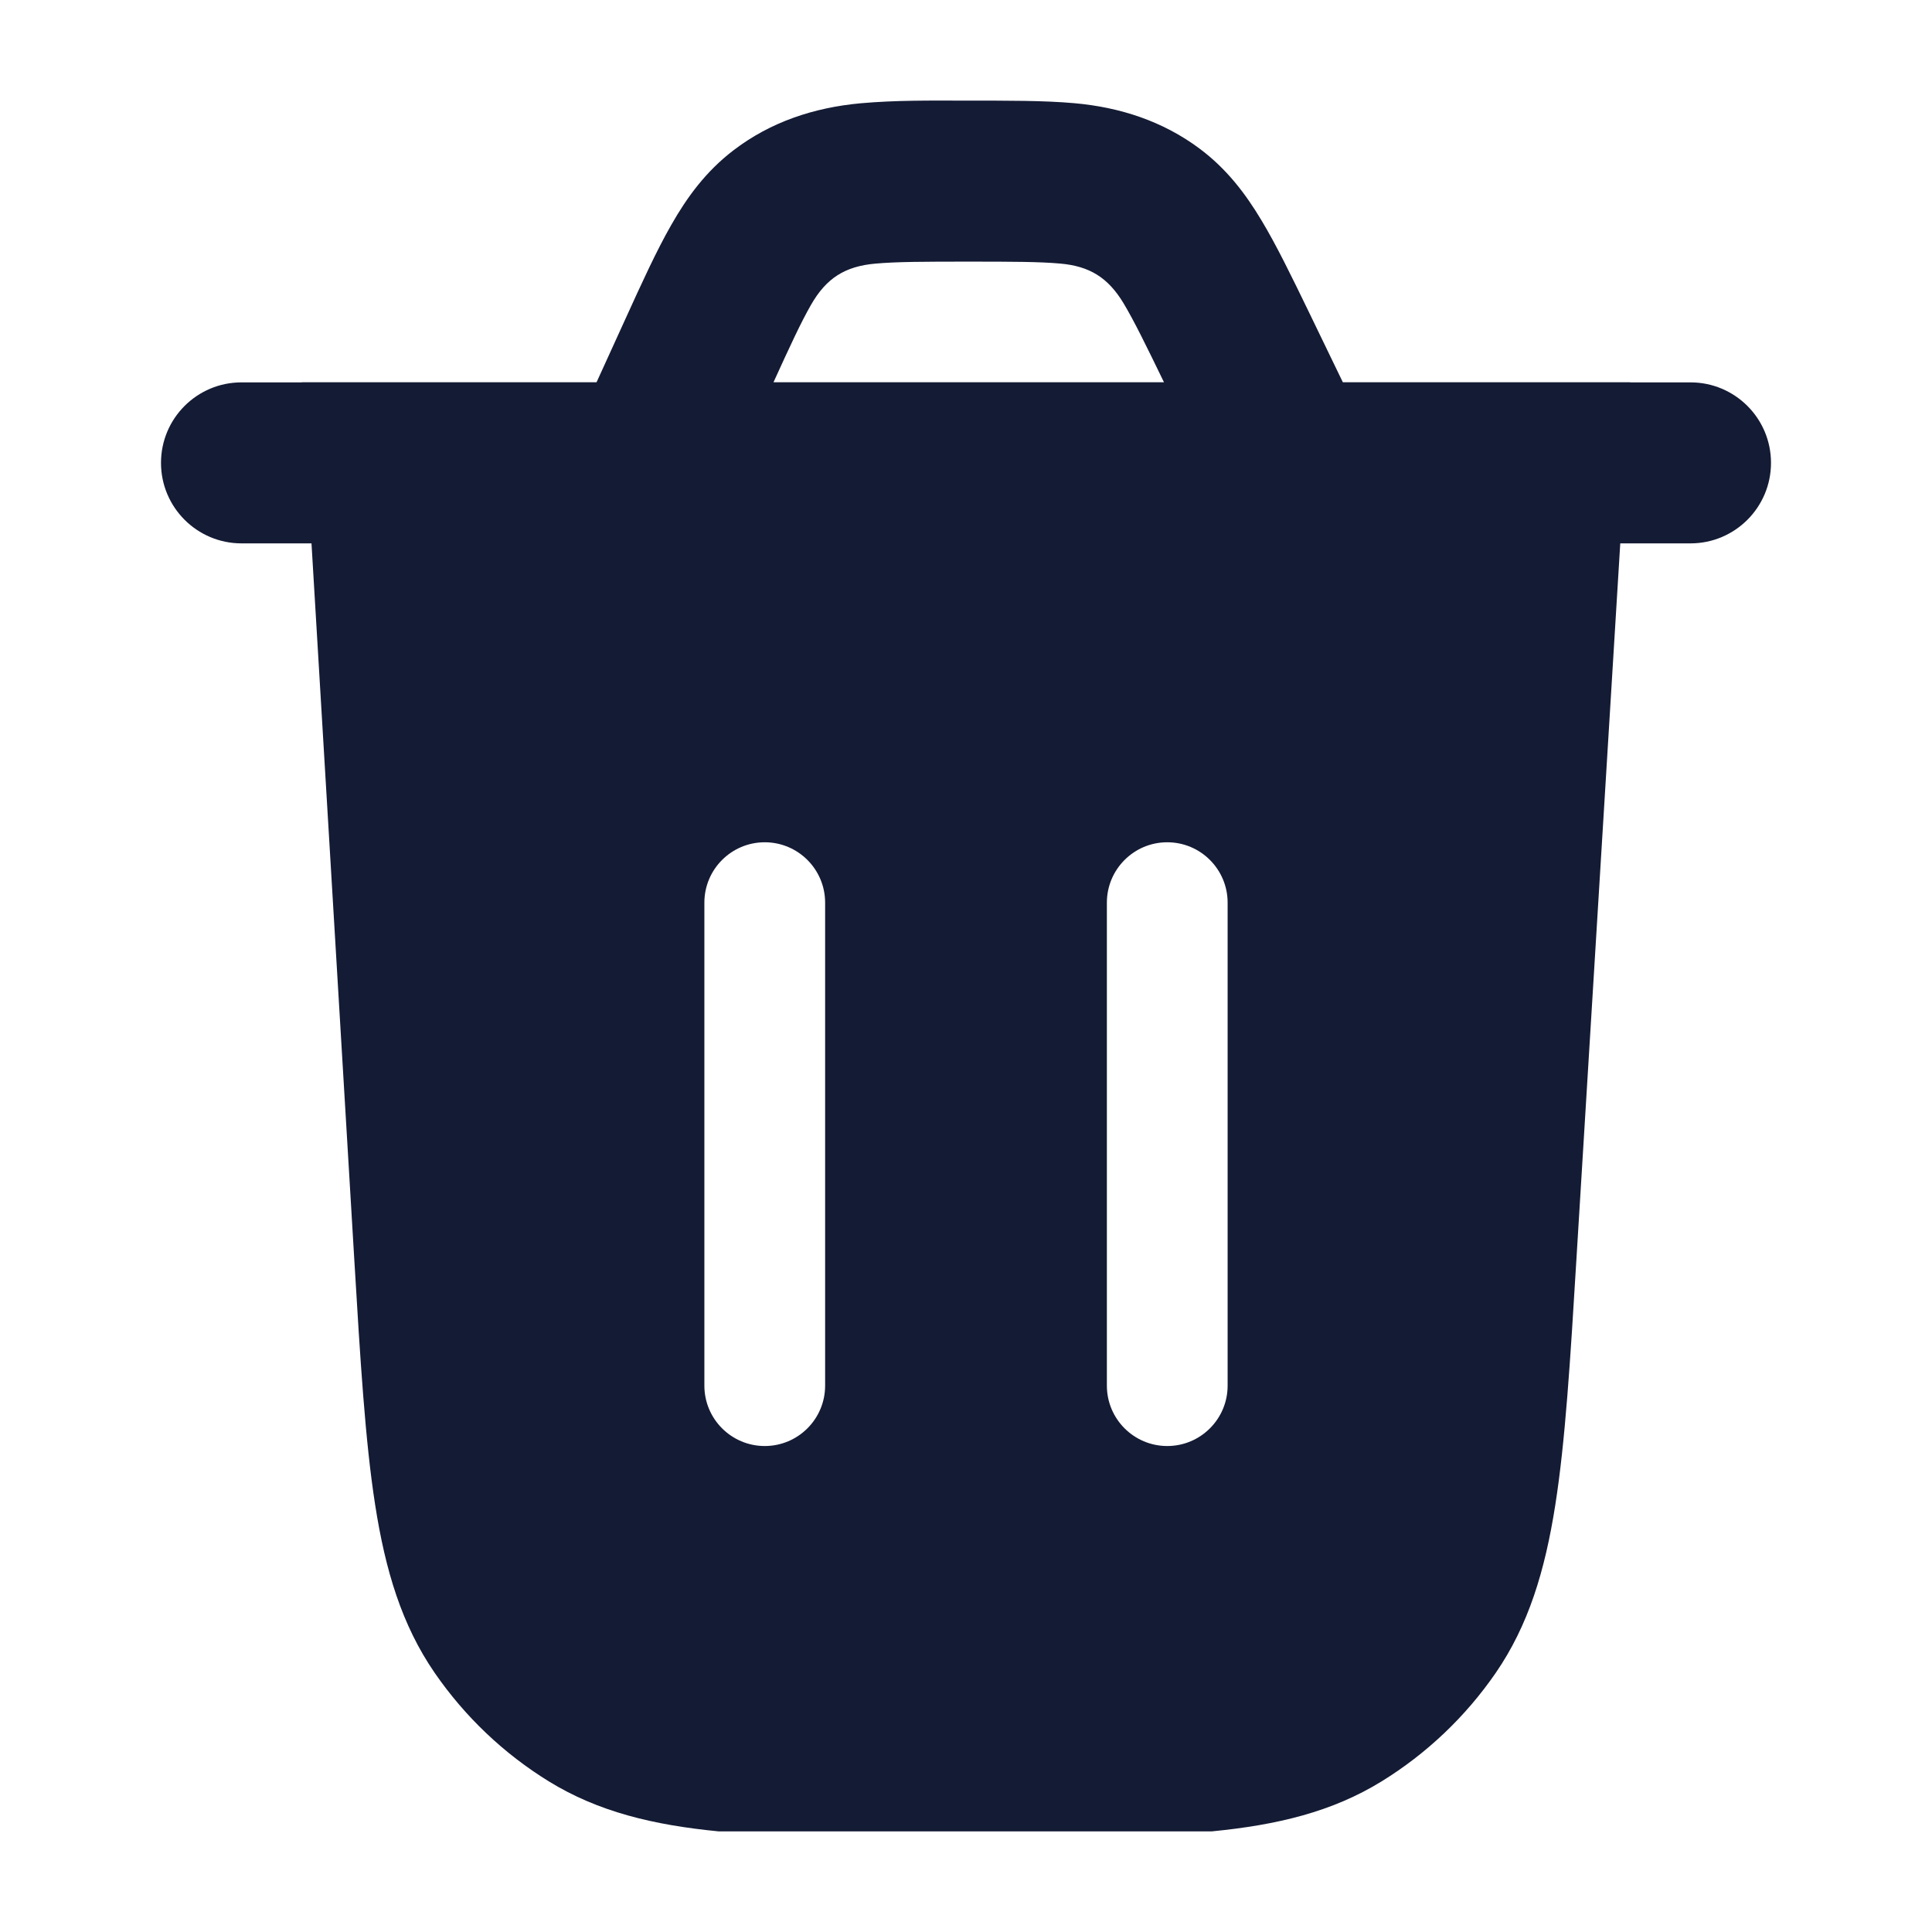 <svg width="24" height="24" viewBox="0 0 24 24" fill="none" xmlns="http://www.w3.org/2000/svg">
<path fill-rule="evenodd" clip-rule="evenodd" d="M19.582 15.656C19.506 16.91 19.445 17.904 19.32 18.698C19.192 19.513 18.987 20.192 18.578 20.785C18.203 21.328 17.72 21.786 17.161 22.13C16.549 22.507 15.866 22.671 15.053 22.75L8.927 22.75C8.114 22.671 7.43 22.506 6.818 22.129C6.258 21.784 5.775 21.325 5.4 20.781C4.991 20.187 4.787 19.508 4.66 18.692C4.536 17.896 4.476 16.9 4.401 15.645L3.75 4.75H20.25L19.582 15.656ZM9.5 17.963C9.086 17.963 8.75 17.627 8.75 17.213L8.75 11.213C8.75 10.799 9.086 10.463 9.5 10.463C9.914 10.463 10.25 10.799 10.25 11.213L10.25 17.213C10.25 17.627 9.914 17.963 9.5 17.963ZM15.25 11.213C15.25 10.799 14.914 10.463 14.5 10.463C14.086 10.463 13.75 10.799 13.75 11.213V17.213C13.75 17.627 14.086 17.963 14.5 17.963C14.914 17.963 15.25 17.627 15.25 17.213V11.213Z" fill="#141B34"/>
<path fill-rule="evenodd" clip-rule="evenodd" d="M13.347 1.282C13.912 1.332 14.444 1.505 14.9 1.845C15.237 2.096 15.471 2.404 15.671 2.738C15.857 3.047 16.044 3.432 16.256 3.869L16.682 4.75H21C21.552 4.75 22 5.197 22 5.75C22 6.302 21.552 6.75 21 6.75C15 6.75 9 6.75 3 6.75C2.448 6.75 2 6.302 2 5.75C2 5.197 2.448 4.75 3 4.75H7.41L7.766 3.969C7.972 3.516 8.154 3.117 8.337 2.797C8.534 2.451 8.767 2.131 9.109 1.869C9.57 1.515 10.112 1.336 10.69 1.283C11.125 1.244 11.563 1.249 12 1.25C12.511 1.25 12.97 1.248 13.347 1.282ZM9.608 4.75H14.46C14.233 4.282 14.088 3.986 13.957 3.767C13.764 3.447 13.534 3.306 13.169 3.274C12.91 3.251 12.572 3.25 12.034 3.25C11.484 3.25 11.137 3.251 10.871 3.275C10.497 3.309 10.264 3.455 10.074 3.788C9.949 4.006 9.814 4.298 9.608 4.75Z" fill="#141B34"/>
</svg>
